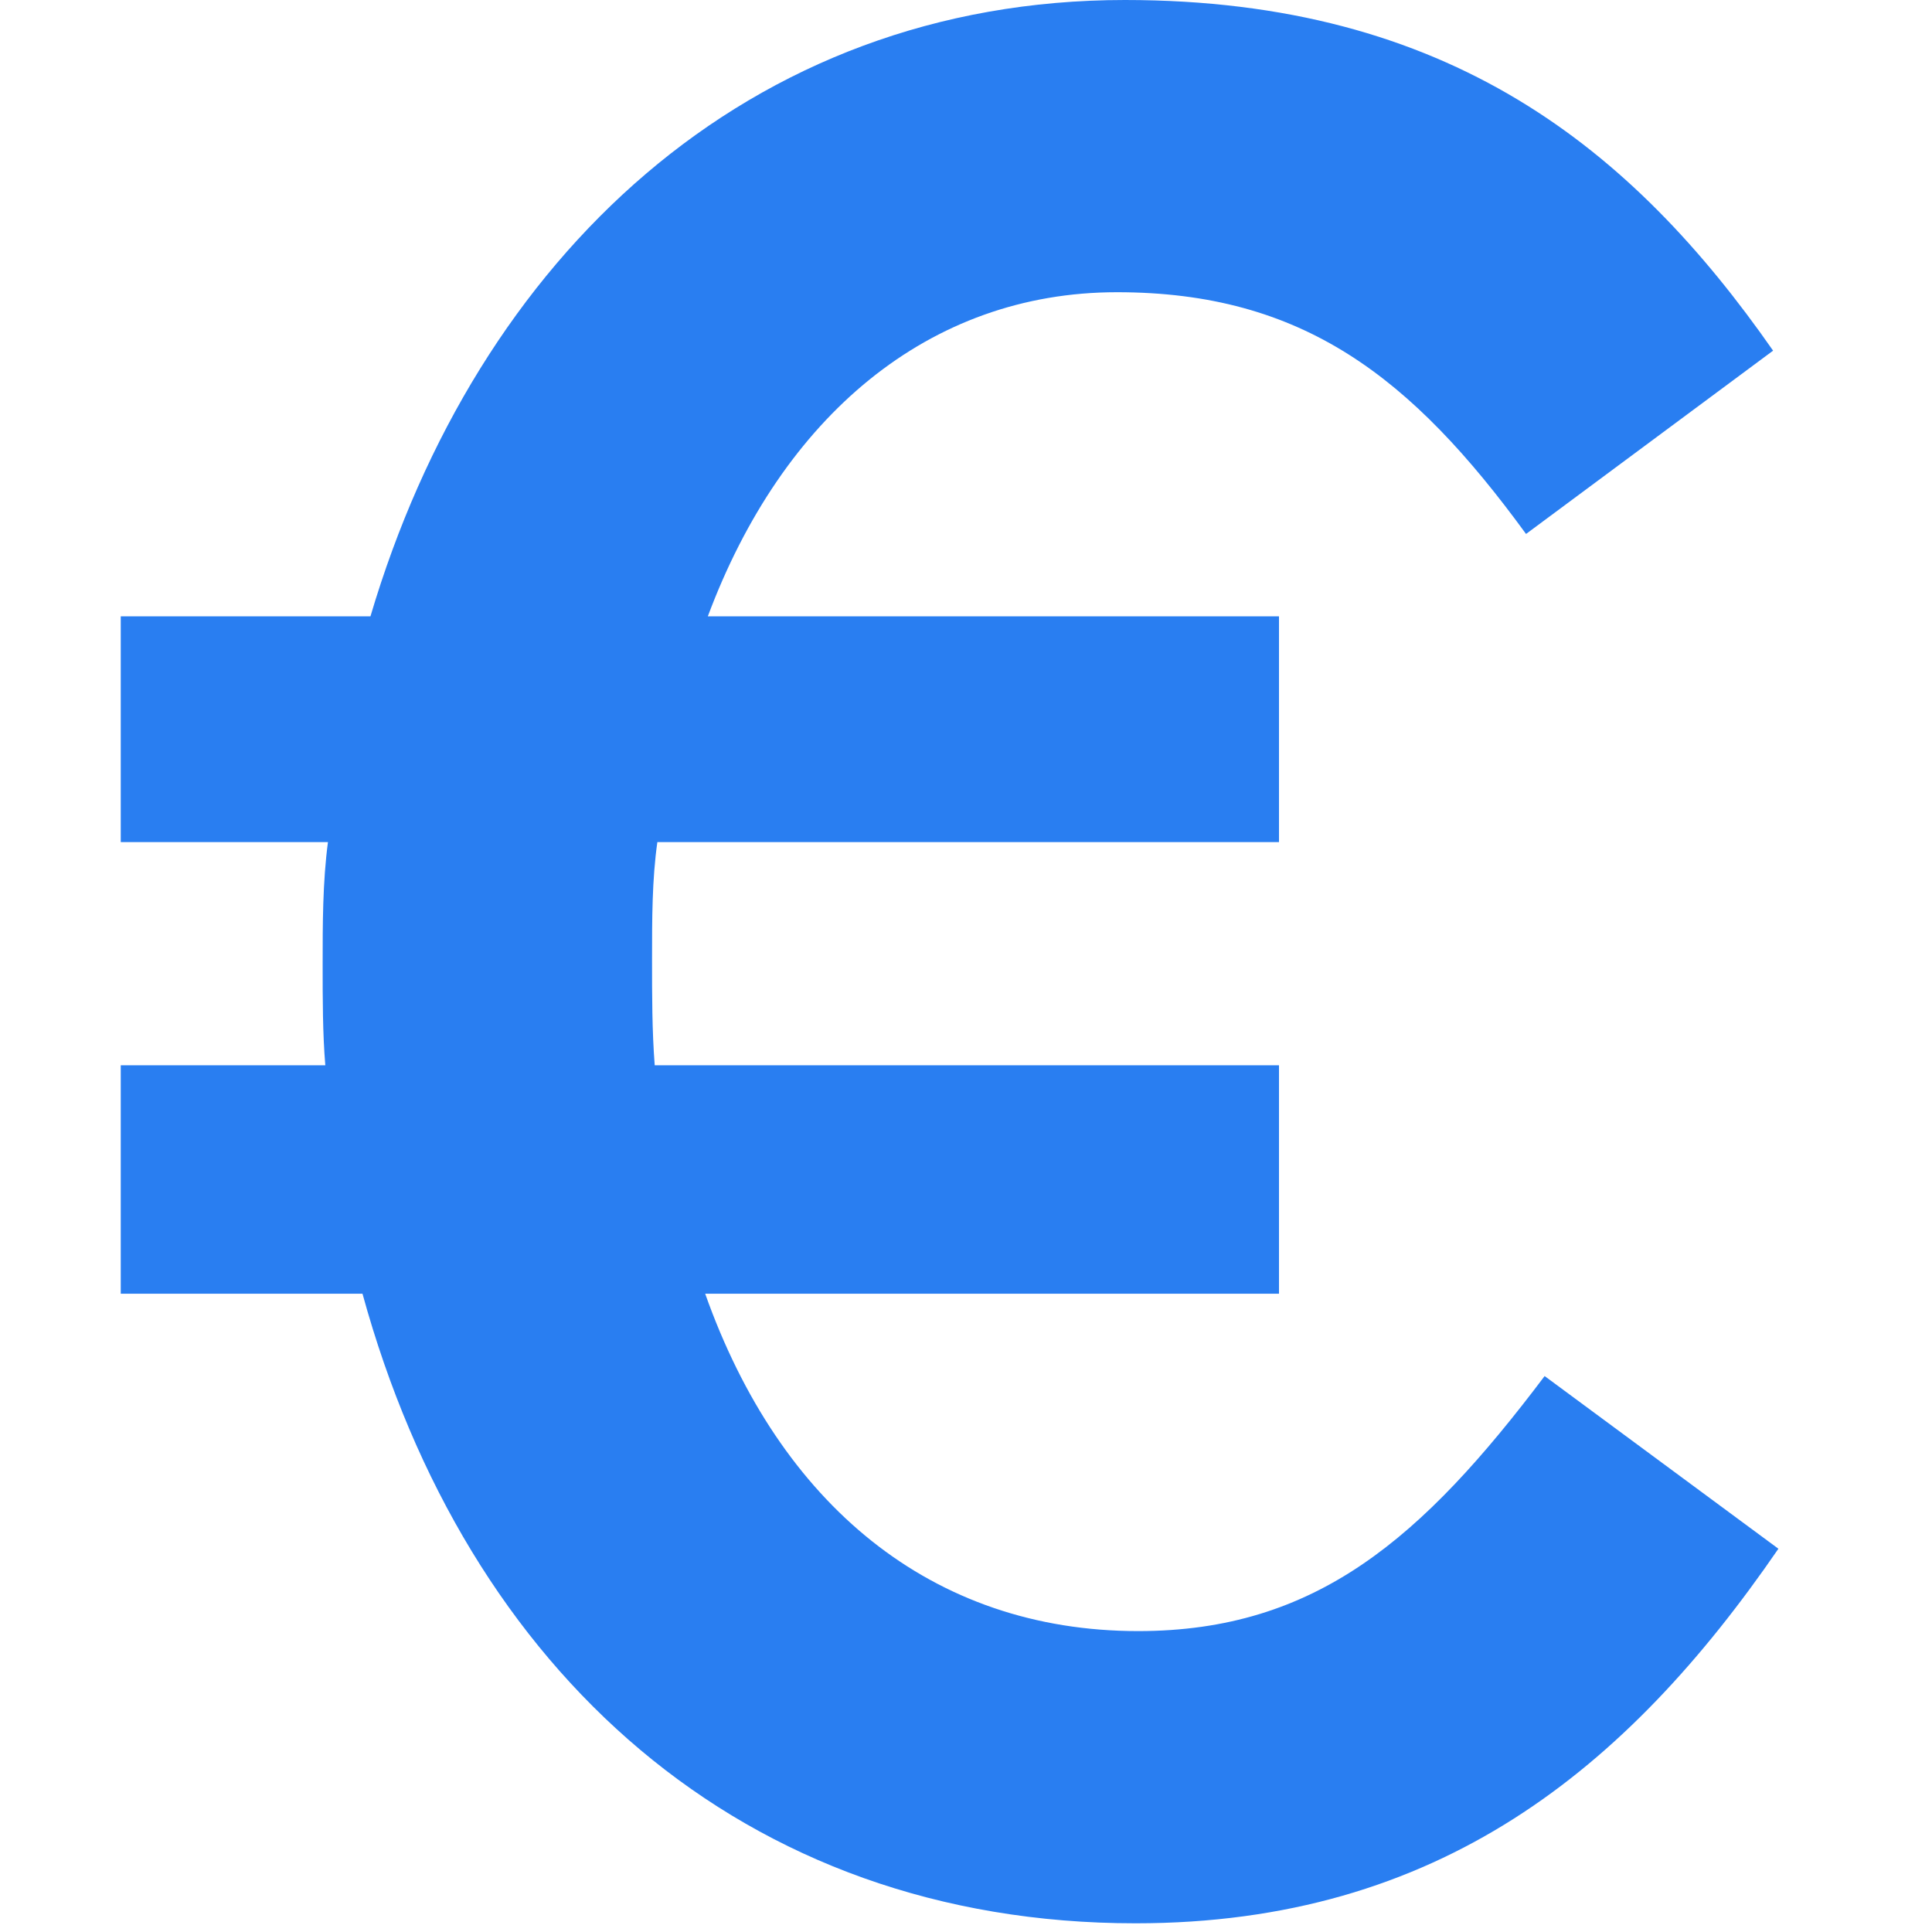 <svg width="16" height="16" xmlns="http://www.w3.org/2000/svg"><path d="M14.684 2.904C13.518 1.232 12 0 9.316 0 6.192 0 3.948 2.134 3.068 5.104H1v1.87h1.716c-.044.33-.044.682-.044 1.012 0 .286 0 .572.022.836H1v1.892h2.002c.858 3.124 3.146 5.214 6.402 5.214 2.508 0 4.07-1.276 5.324-3.102l-1.936-1.43c-1.012 1.342-1.892 2.112-3.366 2.112-1.716 0-2.97-1.056-3.586-2.794h4.752V8.822h-5.17C5.4 8.536 5.4 8.25 5.4 7.942c0-.33 0-.66.044-.968h5.148v-1.87h-4.73C6.478 3.454 7.688 2.42 9.25 2.42c1.54 0 2.442.704 3.388 2.002l2.046-1.518z" fill="#297EF1" fill-rule="evenodd"/></svg>